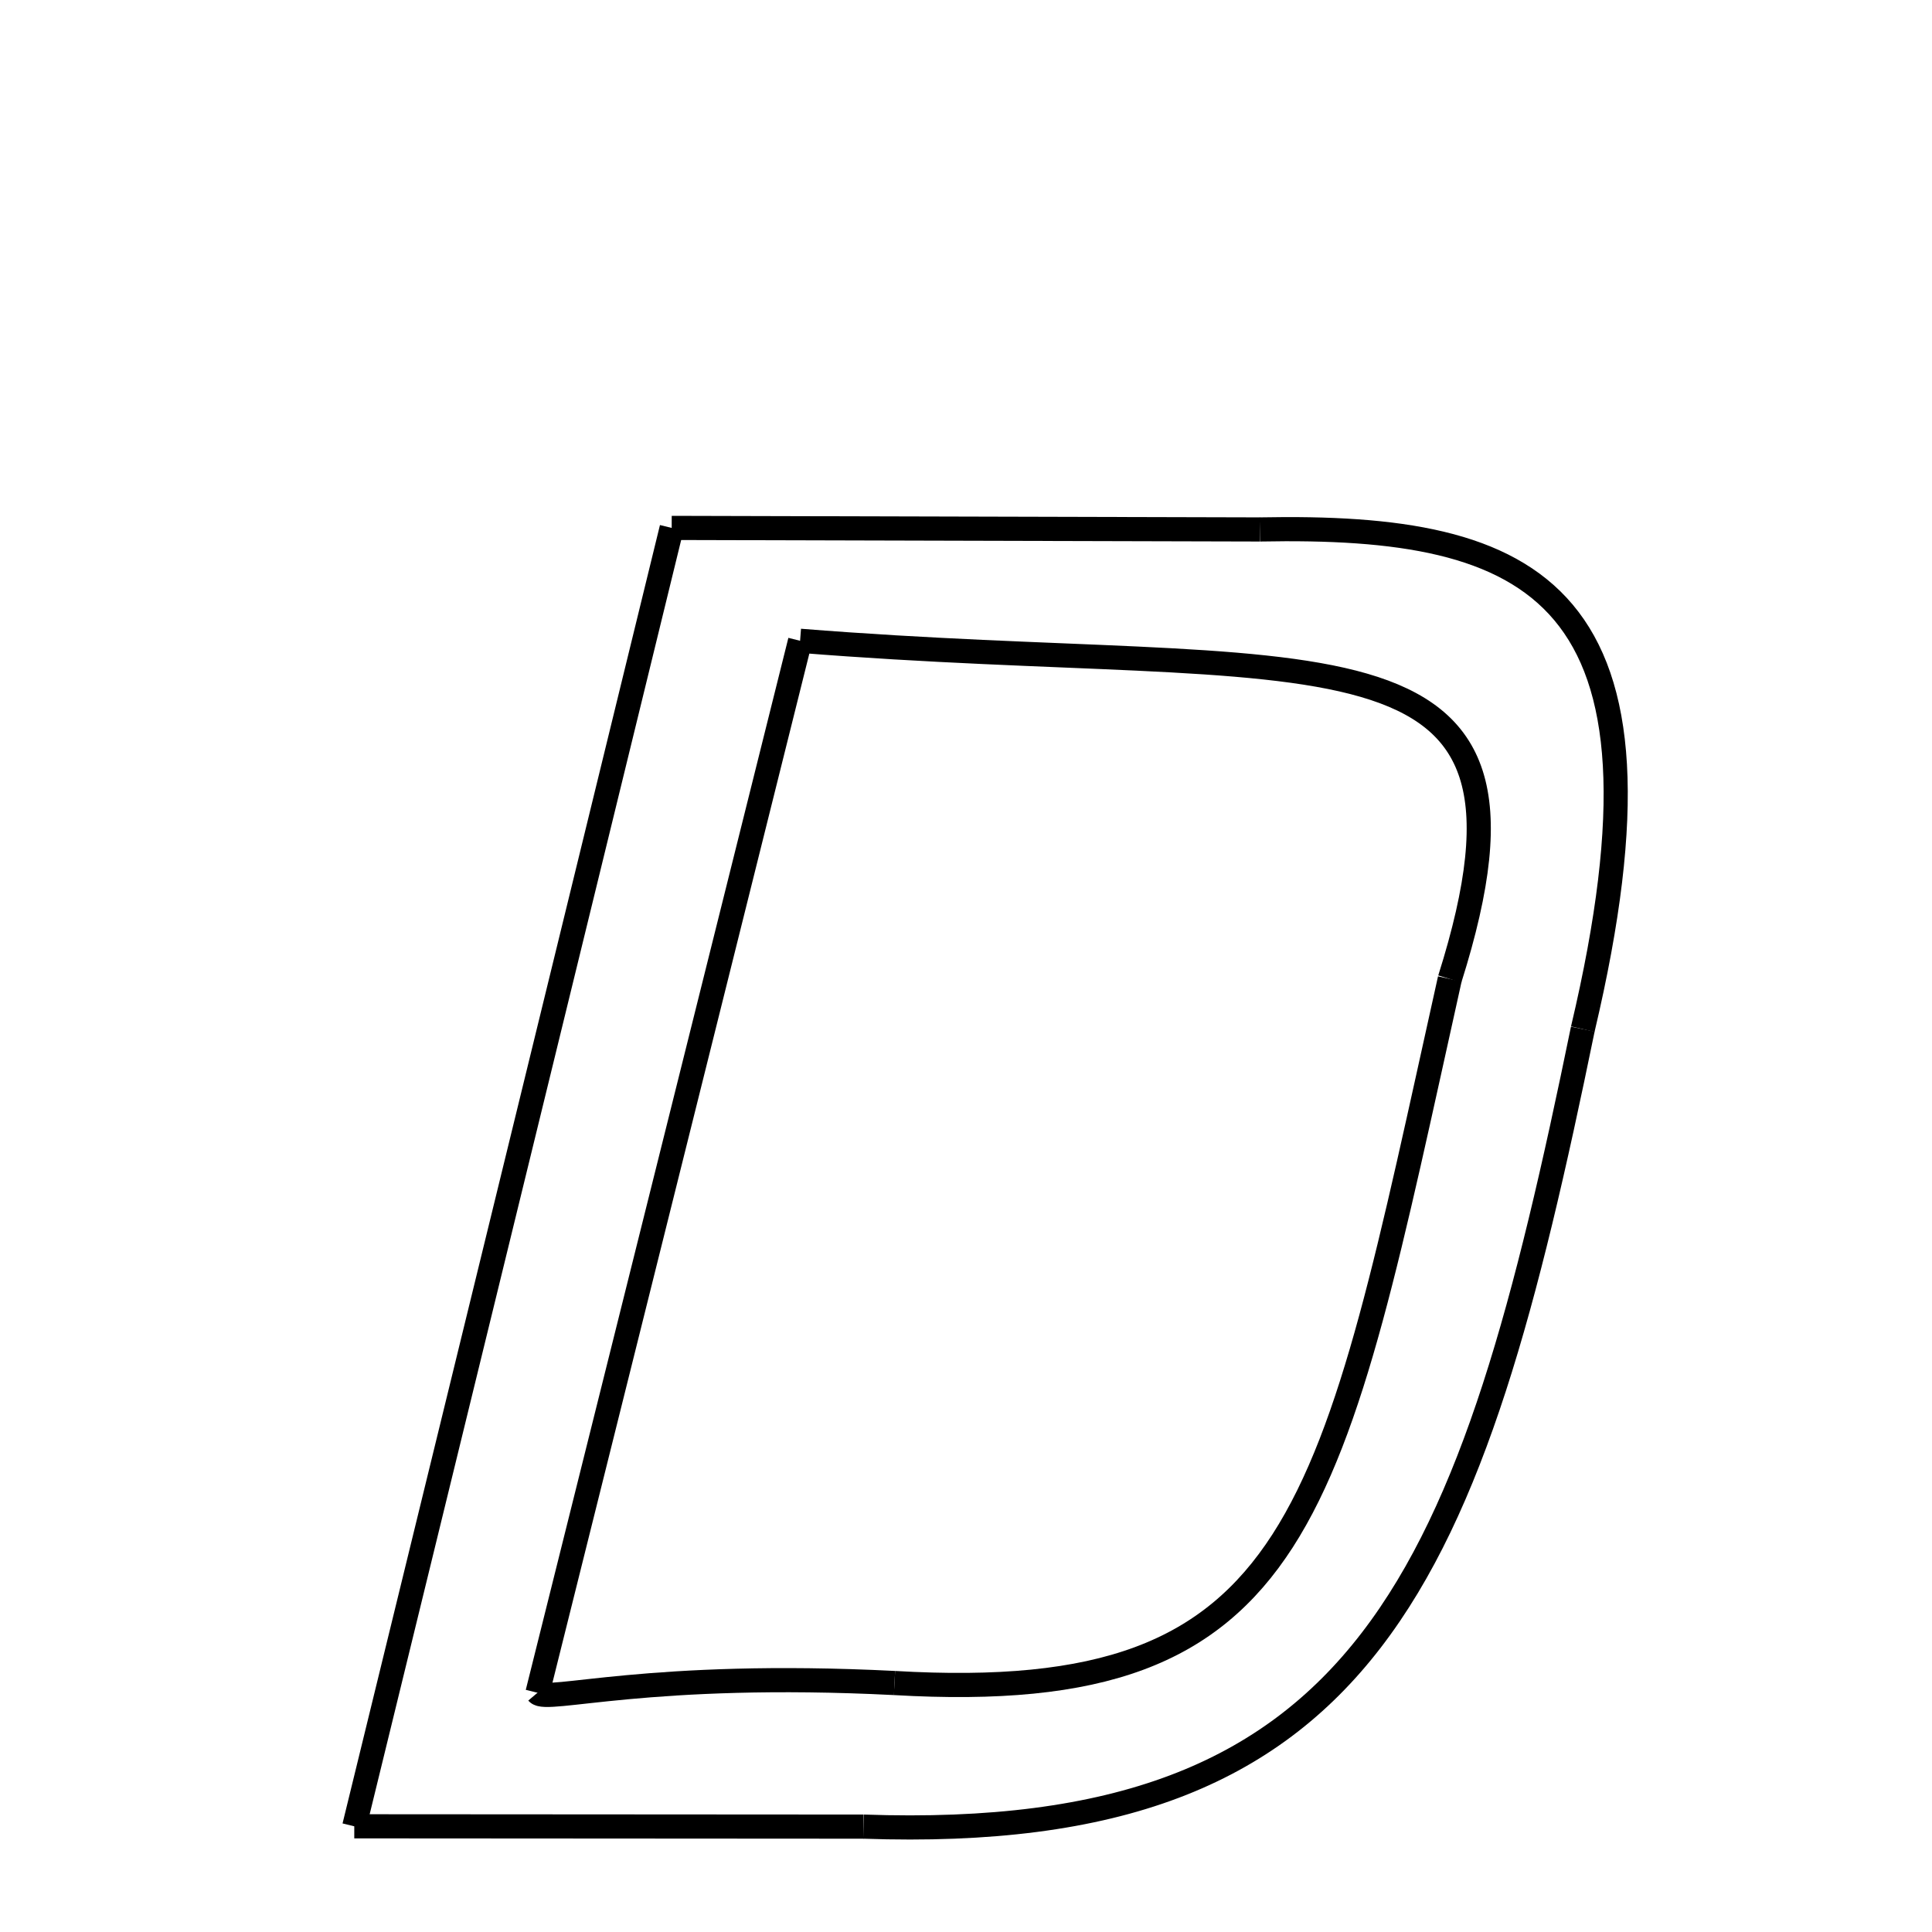 <svg xmlns="http://www.w3.org/2000/svg" xmlns:xlink="http://www.w3.org/1999/xlink" width="50px" height="50px" viewBox="0 0 24 24">
<style type="text/css">
.pen {
	stroke-dashoffset: 0;
	animation-duration: 5s;
	animation-iteration-count: 1000;
	animation-timing-function: ease;
}
.path00 {
		stroke-dasharray: 14;
		animation-name: dash00 
}
@keyframes dash00 {
	0.0% {
		stroke-dashoffset: 14;
	}
	7.546% {
		stroke-dashoffset: 0;
	}
}
.path01 {
		stroke-dasharray: 18;
		animation-name: dash01 
}
@keyframes dash01 {
	0%, 7.546% {
		stroke-dashoffset: 18;
	}
	17.246% {
		stroke-dashoffset: 0;
	}
}
.path02 {
		stroke-dasharray: 30;
		animation-name: dash02 
}
@keyframes dash02 {
	0%, 17.246% {
		stroke-dashoffset: 30;
	}
	32.844% {
		stroke-dashoffset: 0;
	}
}
.path03 {
		stroke-dasharray: 12;
		animation-name: dash03 
}
@keyframes dash03 {
	0%, 32.844% {
		stroke-dashoffset: 12;
	}
	39.378% {
		stroke-dashoffset: 0;
	}
}
.path04 {
		stroke-dasharray: 33;
		animation-name: dash04 
}
@keyframes dash04 {
	0%, 39.378% {
		stroke-dashoffset: 33;
	}
	56.526% {
		stroke-dashoffset: 0;
	}
}
.path05 {
		stroke-dasharray: 1;
		animation-name: dash05 
}
@keyframes dash05 {
	0%, 56.526% {
		stroke-dashoffset: 1;
	}
	56.526% {
		stroke-dashoffset: 0;
	}
}
.path06 {
		stroke-dasharray: 26;
		animation-name: dash06 
}
@keyframes dash06 {
	0%, 56.526% {
		stroke-dashoffset: 26;
	}
	70.437% {
		stroke-dashoffset: 0;
	}
}
.path07 {
		stroke-dasharray: 8;
		animation-name: dash07 
}
@keyframes dash07 {
	0%, 70.437% {
		stroke-dashoffset: 8;
	}
	75.032% {
		stroke-dashoffset: 0;
	}
}
.path08 {
		stroke-dasharray: 25;
		animation-name: dash08 
}
@keyframes dash08 {
	0%, 75.032% {
		stroke-dashoffset: 25;
	}
	88.186% {
		stroke-dashoffset: 0;
	}
}
.path09 {
		stroke-dasharray: 22;
		animation-name: dash09 
}
@keyframes dash09 {
	0%, 88.186% {
		stroke-dashoffset: 22;
	}
	100.0% {
		stroke-dashoffset: 0;
	}
}
</style>
<path class="pen path00" d="M 8.344 6.558 L 15.65 6.577 " fill="none" stroke="black" stroke-width="0.3"></path>
<path class="pen path01" d="M 15.65 6.577 C 19.071 6.51 20.953 7.326 19.662 12.784 " fill="none" stroke="black" stroke-width="0.3"></path>
<path class="pen path02" d="M 19.662 12.784 C 18.265 19.595 17.031 22.912 10.728 22.691 " fill="none" stroke="black" stroke-width="0.3"></path>
<path class="pen path03" d="M 10.728 22.691 L 4.401 22.687 " fill="none" stroke="black" stroke-width="0.3"></path>
<path class="pen path04" d="M 4.401 22.687 L 8.344 6.558 " fill="none" stroke="black" stroke-width="0.3"></path>
<path class="pen path05" d="M 9.939 7.96 L 9.939 7.96 " fill="none" stroke="black" stroke-width="0.3"></path>
<path class="pen path06" d="M 9.939 7.96 L 6.677 21.028 " fill="none" stroke="black" stroke-width="0.3"></path>
<path class="pen path07" d="M 6.677 21.028 C 6.789 21.16 8.06 20.753 11.112 20.907 " fill="none" stroke="black" stroke-width="0.3"></path>
<path class="pen path08" d="M 11.112 20.907 C 16.25 21.206 16.53 18.815 18.01 12.161 " fill="none" stroke="black" stroke-width="0.3"></path>
<path class="pen path09" d="M 18.01 12.161 C 19.478 7.516 16.387 8.477 9.939 7.96 " fill="none" stroke="black" stroke-width="0.3"></path>
</svg>
